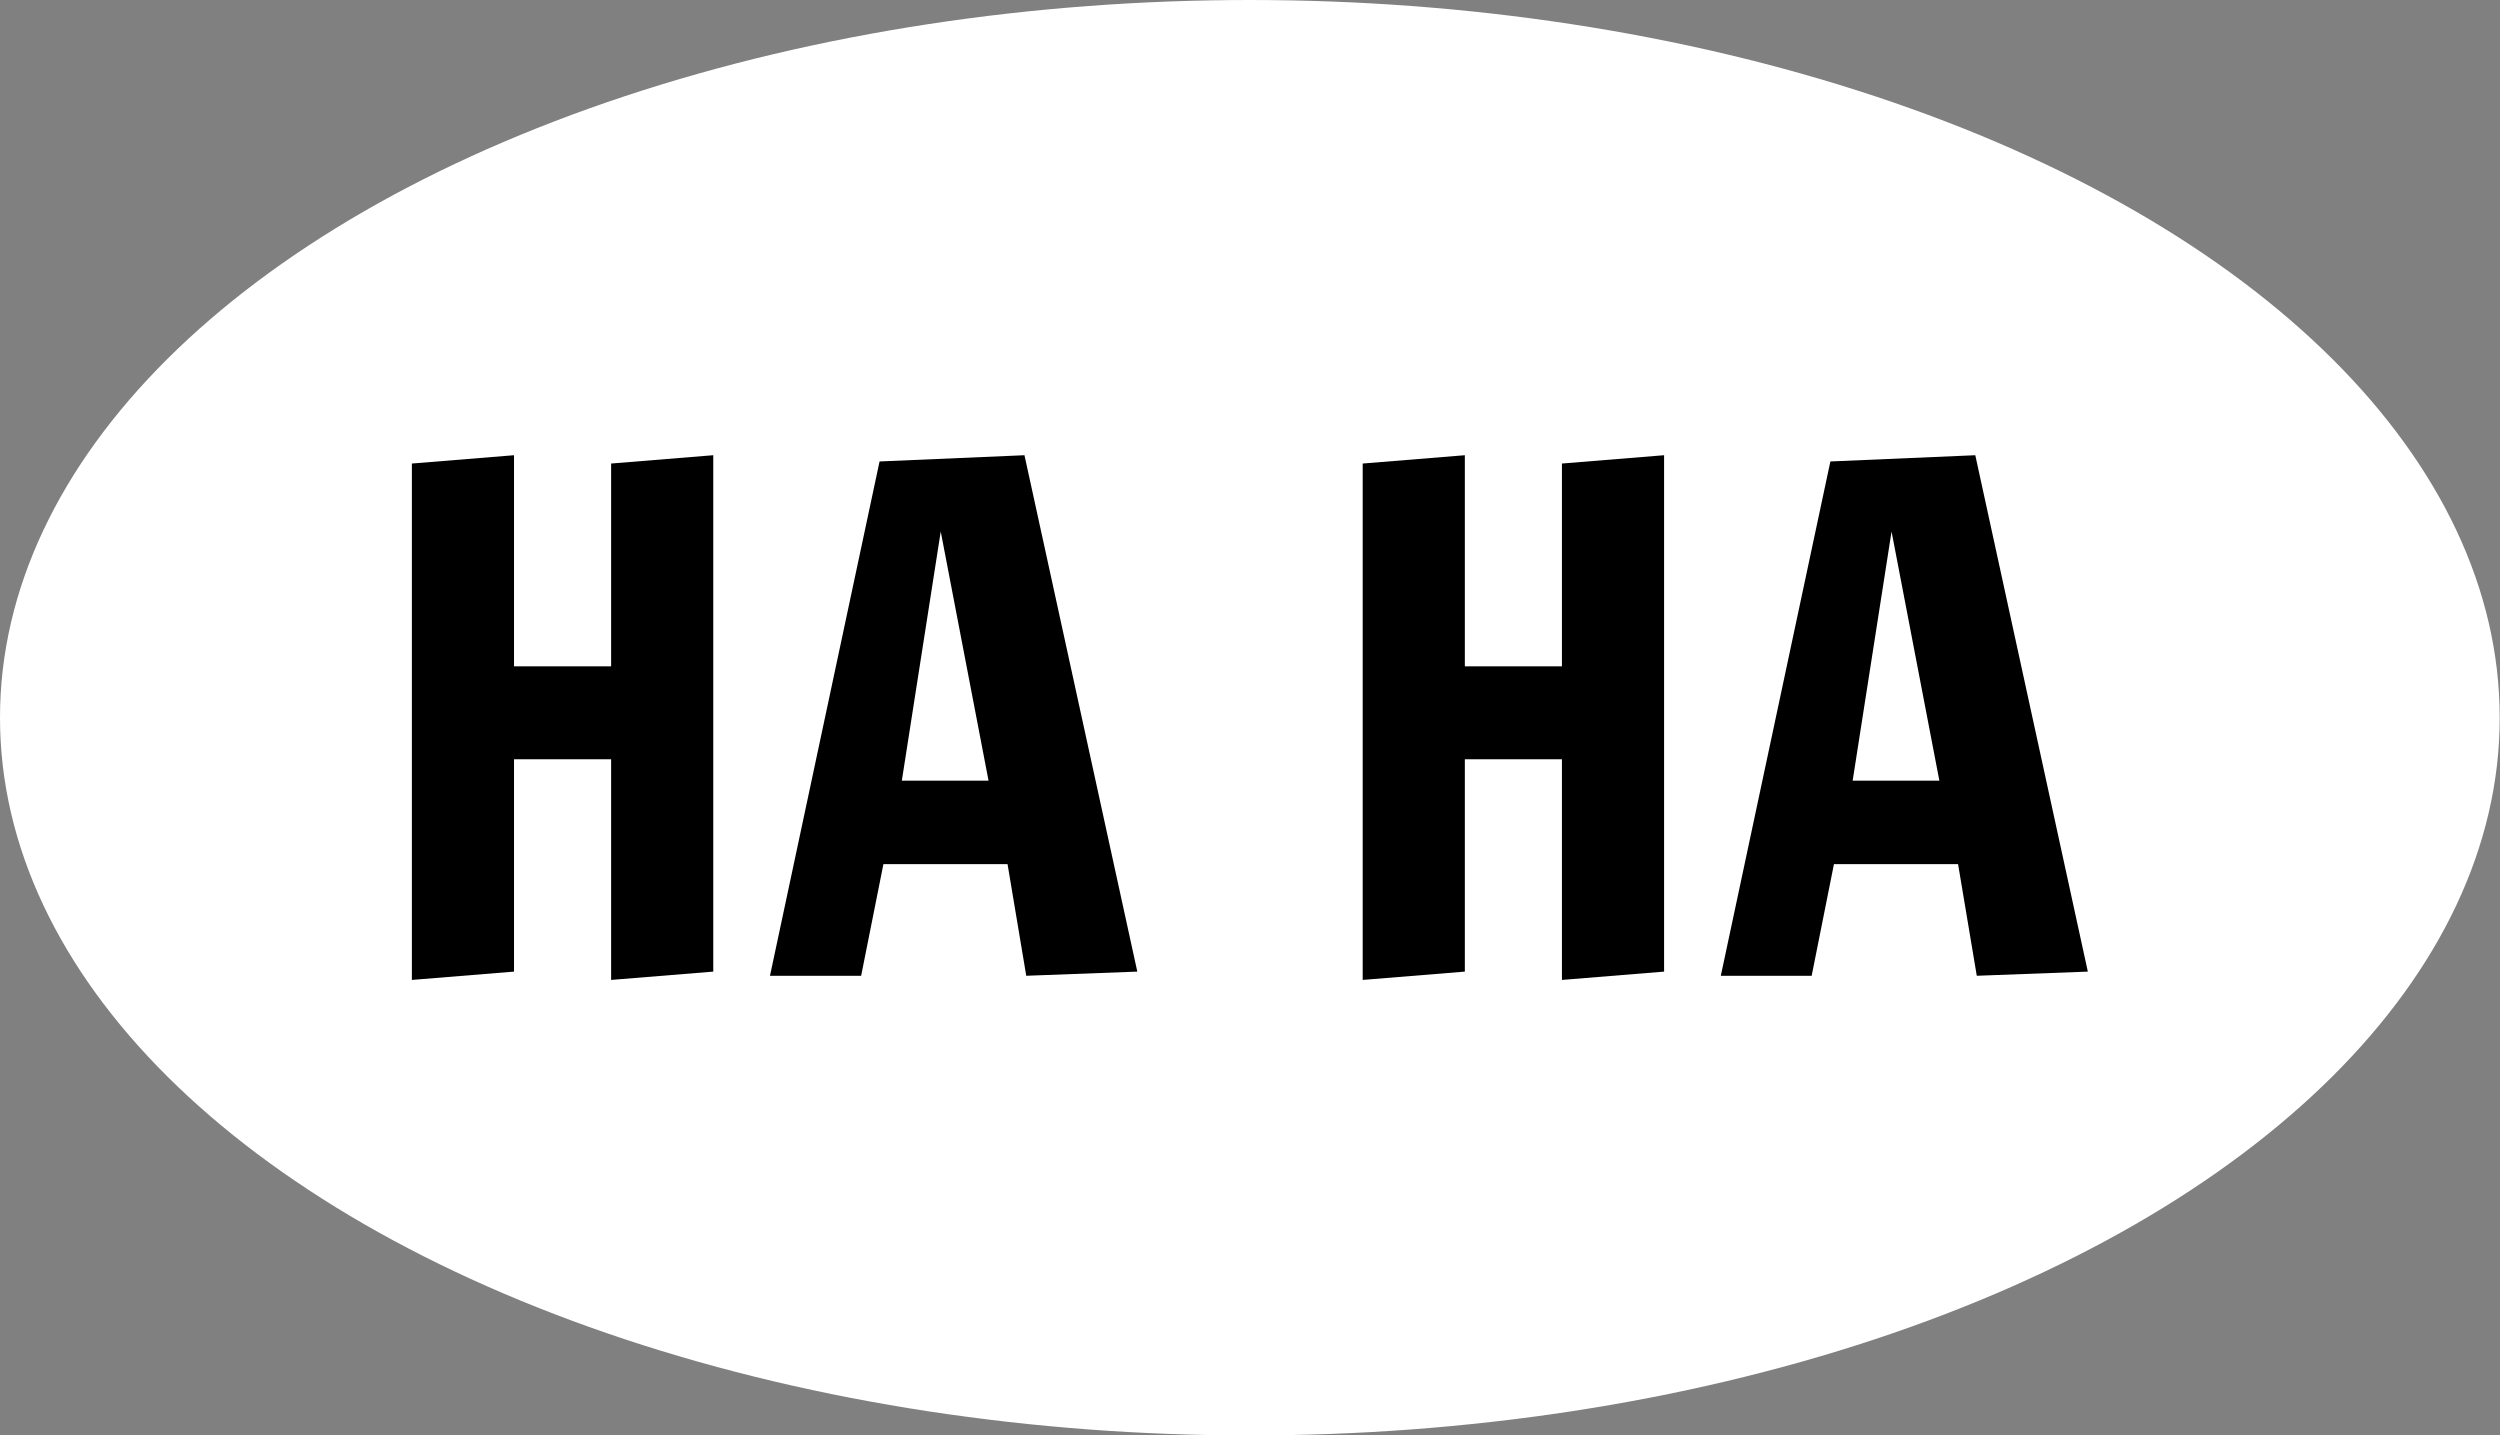 <?xml version="1.0" encoding="utf-8"?>
<!-- Generator: Adobe Illustrator 21.0.0, SVG Export Plug-In . SVG Version: 6.00 Build 0)  -->
<svg version="1.1" id="Laag_1" xmlns="http://www.w3.org/2000/svg" xmlns:xlink="http://www.w3.org/1999/xlink" x="0px" y="0px"
	 viewBox="0 0 841.9 483.3" style="enable-background:new 0 0 841.9 483.3;" xml:space="preserve">
<rect x="0" y="0" width="841.9" height="483.3" fill="#808080" stroke="none"/>
<style type="text/css">
	.st0{fill:#FFFFFF;}
</style>
<g>
	<ellipse class="st0" cx="420.9" cy="241.7" rx="420.9" ry="241.7"/>
	<g>
		<path d="M138.7,330V156.1l34.4-2.8v71.1h32.7v-68.3l34.4-2.8v173.9l-34.4,2.8v-74.3h-32.7v71.5L138.7,330z"/>
		<path d="M259.3,328.6l36.9-173.2l48.8-2.1L383,327.2l-37.4,1.4l-6.3-37.6h-41.8l-7.5,37.6H259.3z M303.7,262.9h29.2L316.8,179
			L303.7,262.9z"/>
		<path d="M458.9,330V156.1l34.4-2.8v71.1H526v-68.3l34.4-2.8v173.9L526,330v-74.3h-32.7v71.5L458.9,330z"/>
		<path d="M579.5,328.6l36.9-173.2l48.8-2.1l37.9,173.9l-37.4,1.4l-6.3-37.6h-41.8l-7.5,37.6H579.5z M623.9,262.9h29.2L637,179
			L623.9,262.9z"/>
	</g>
</g>
</svg>
